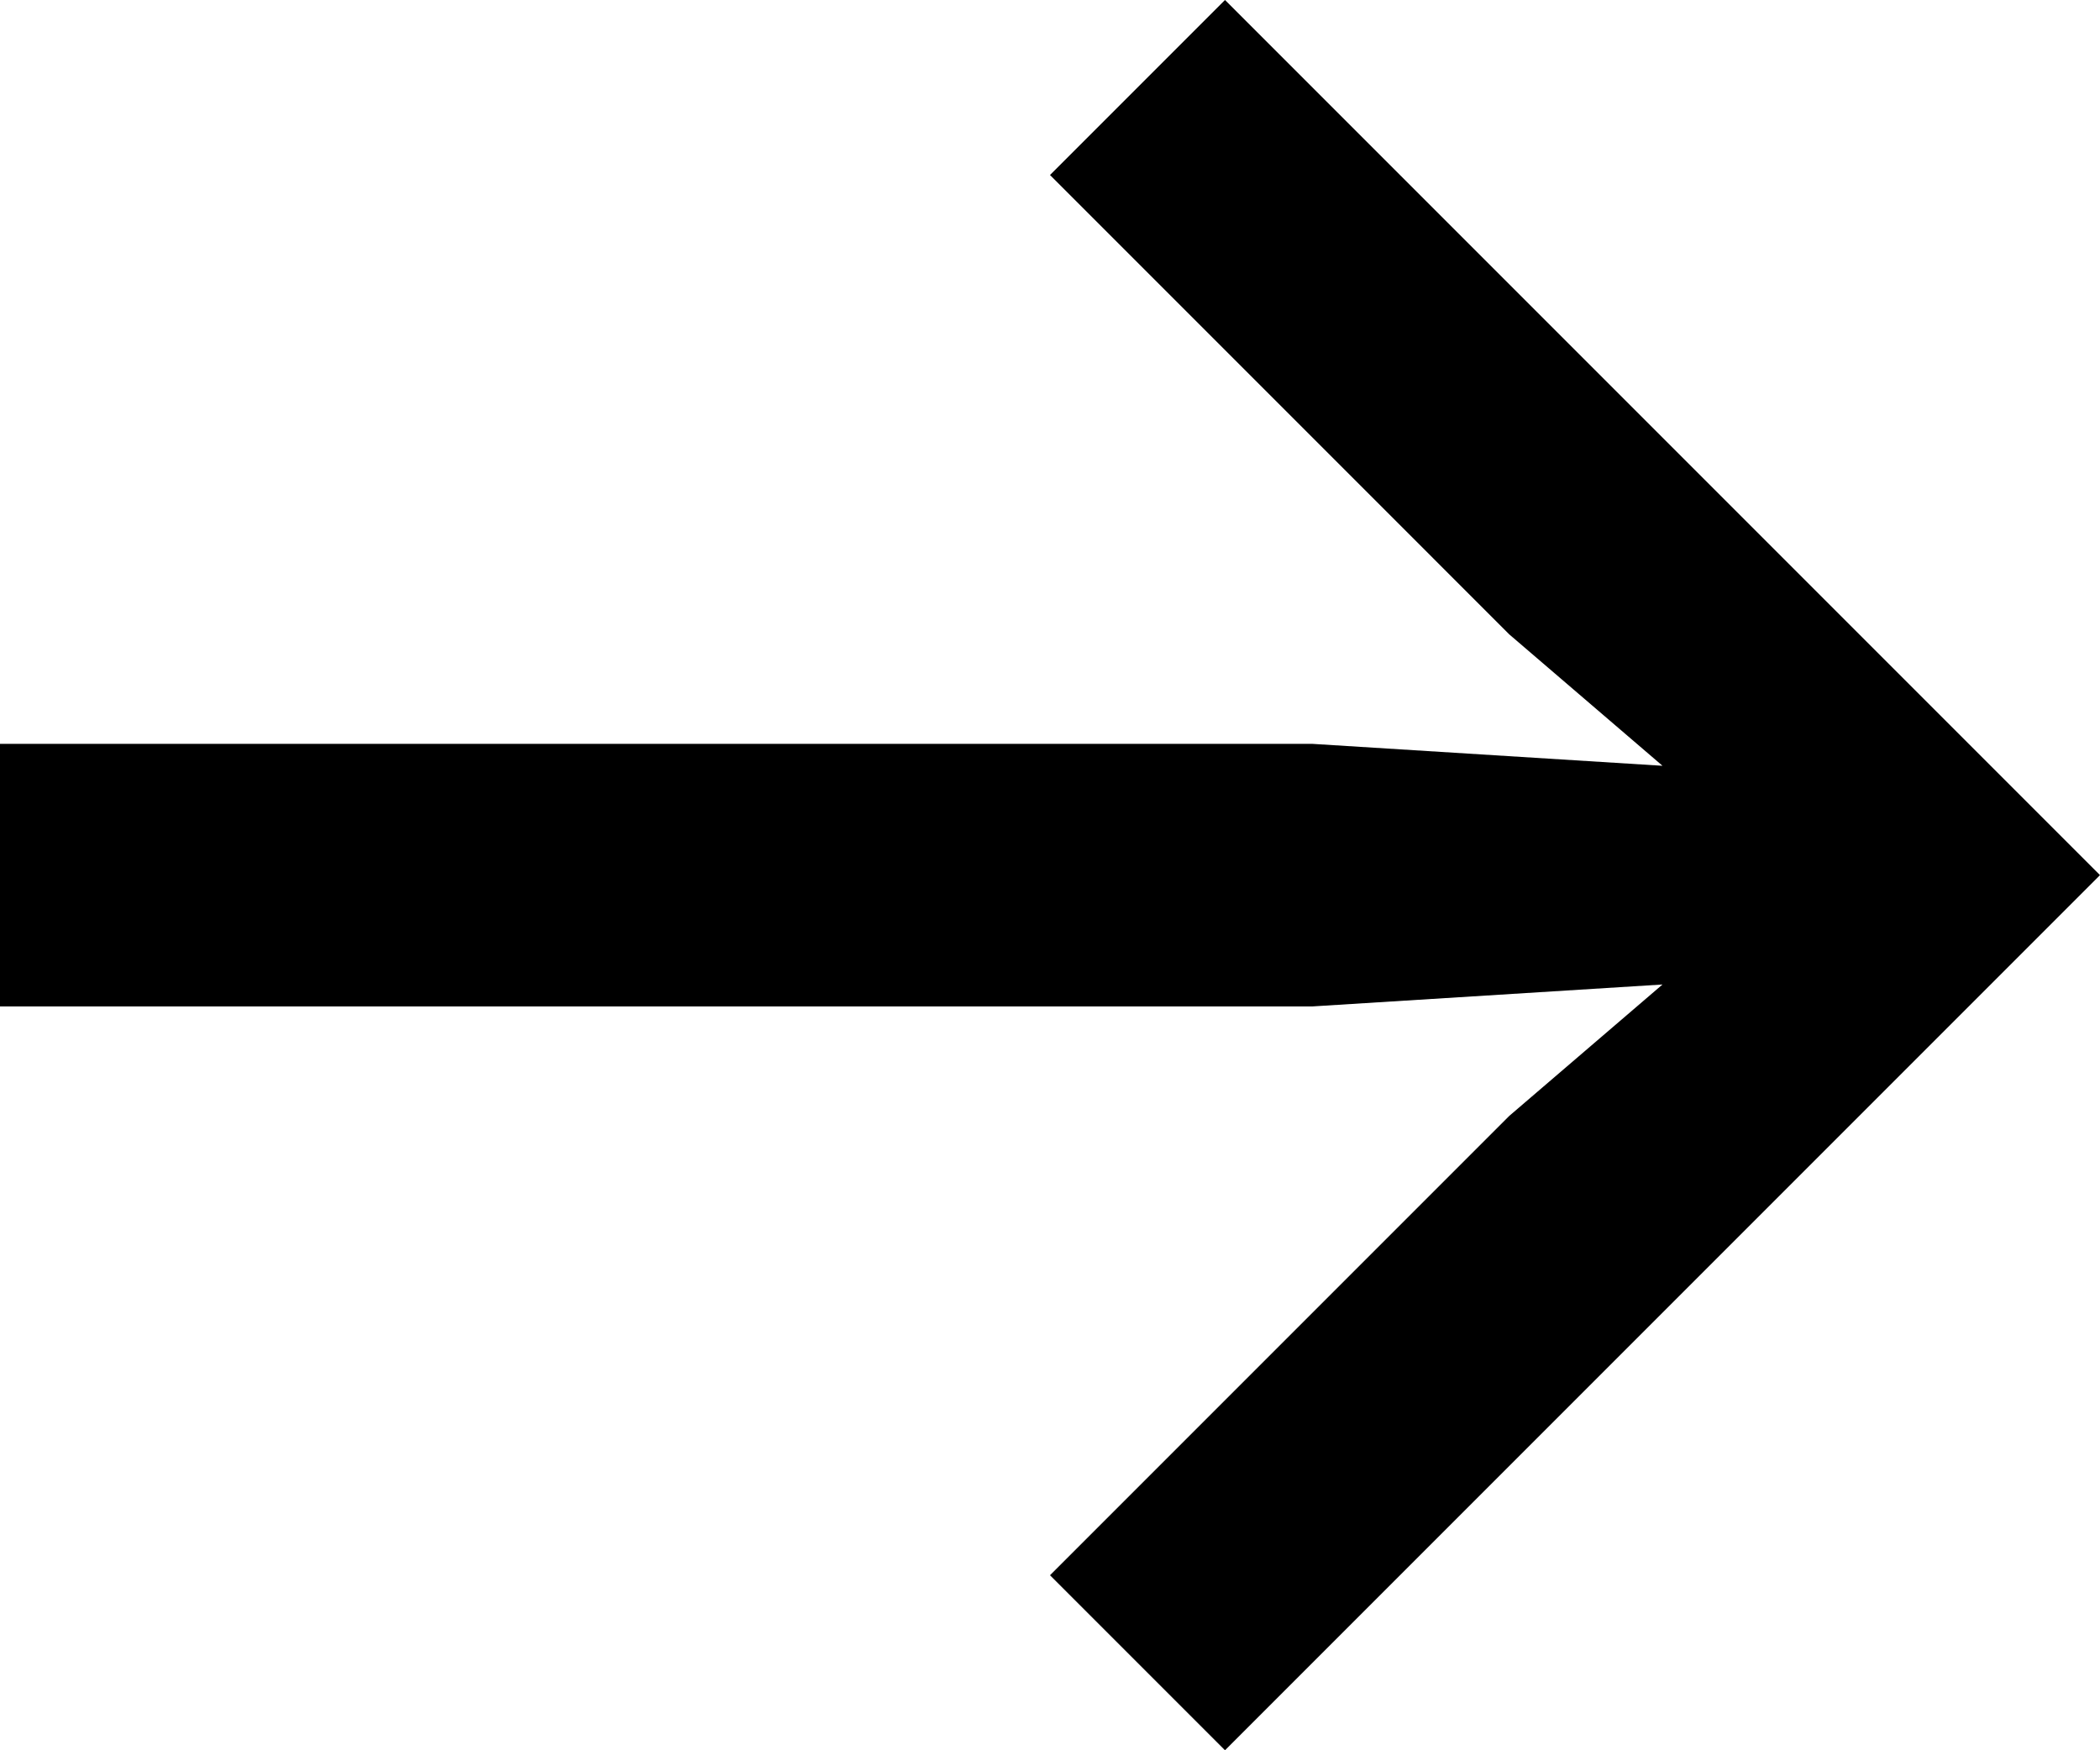 <svg width="30" height="25" viewBox="0 0 30 25" fill="none" xmlns="http://www.w3.org/2000/svg">
<path d="M15 22.5L21.562 15.938L23.75 14.062L18.75 14.375H0V10.625H18.75L23.75 10.938L21.562 9.062L15 2.5L17.5 0L30 12.5L17.5 25L15 22.5Z" fill="black"/>
</svg>
